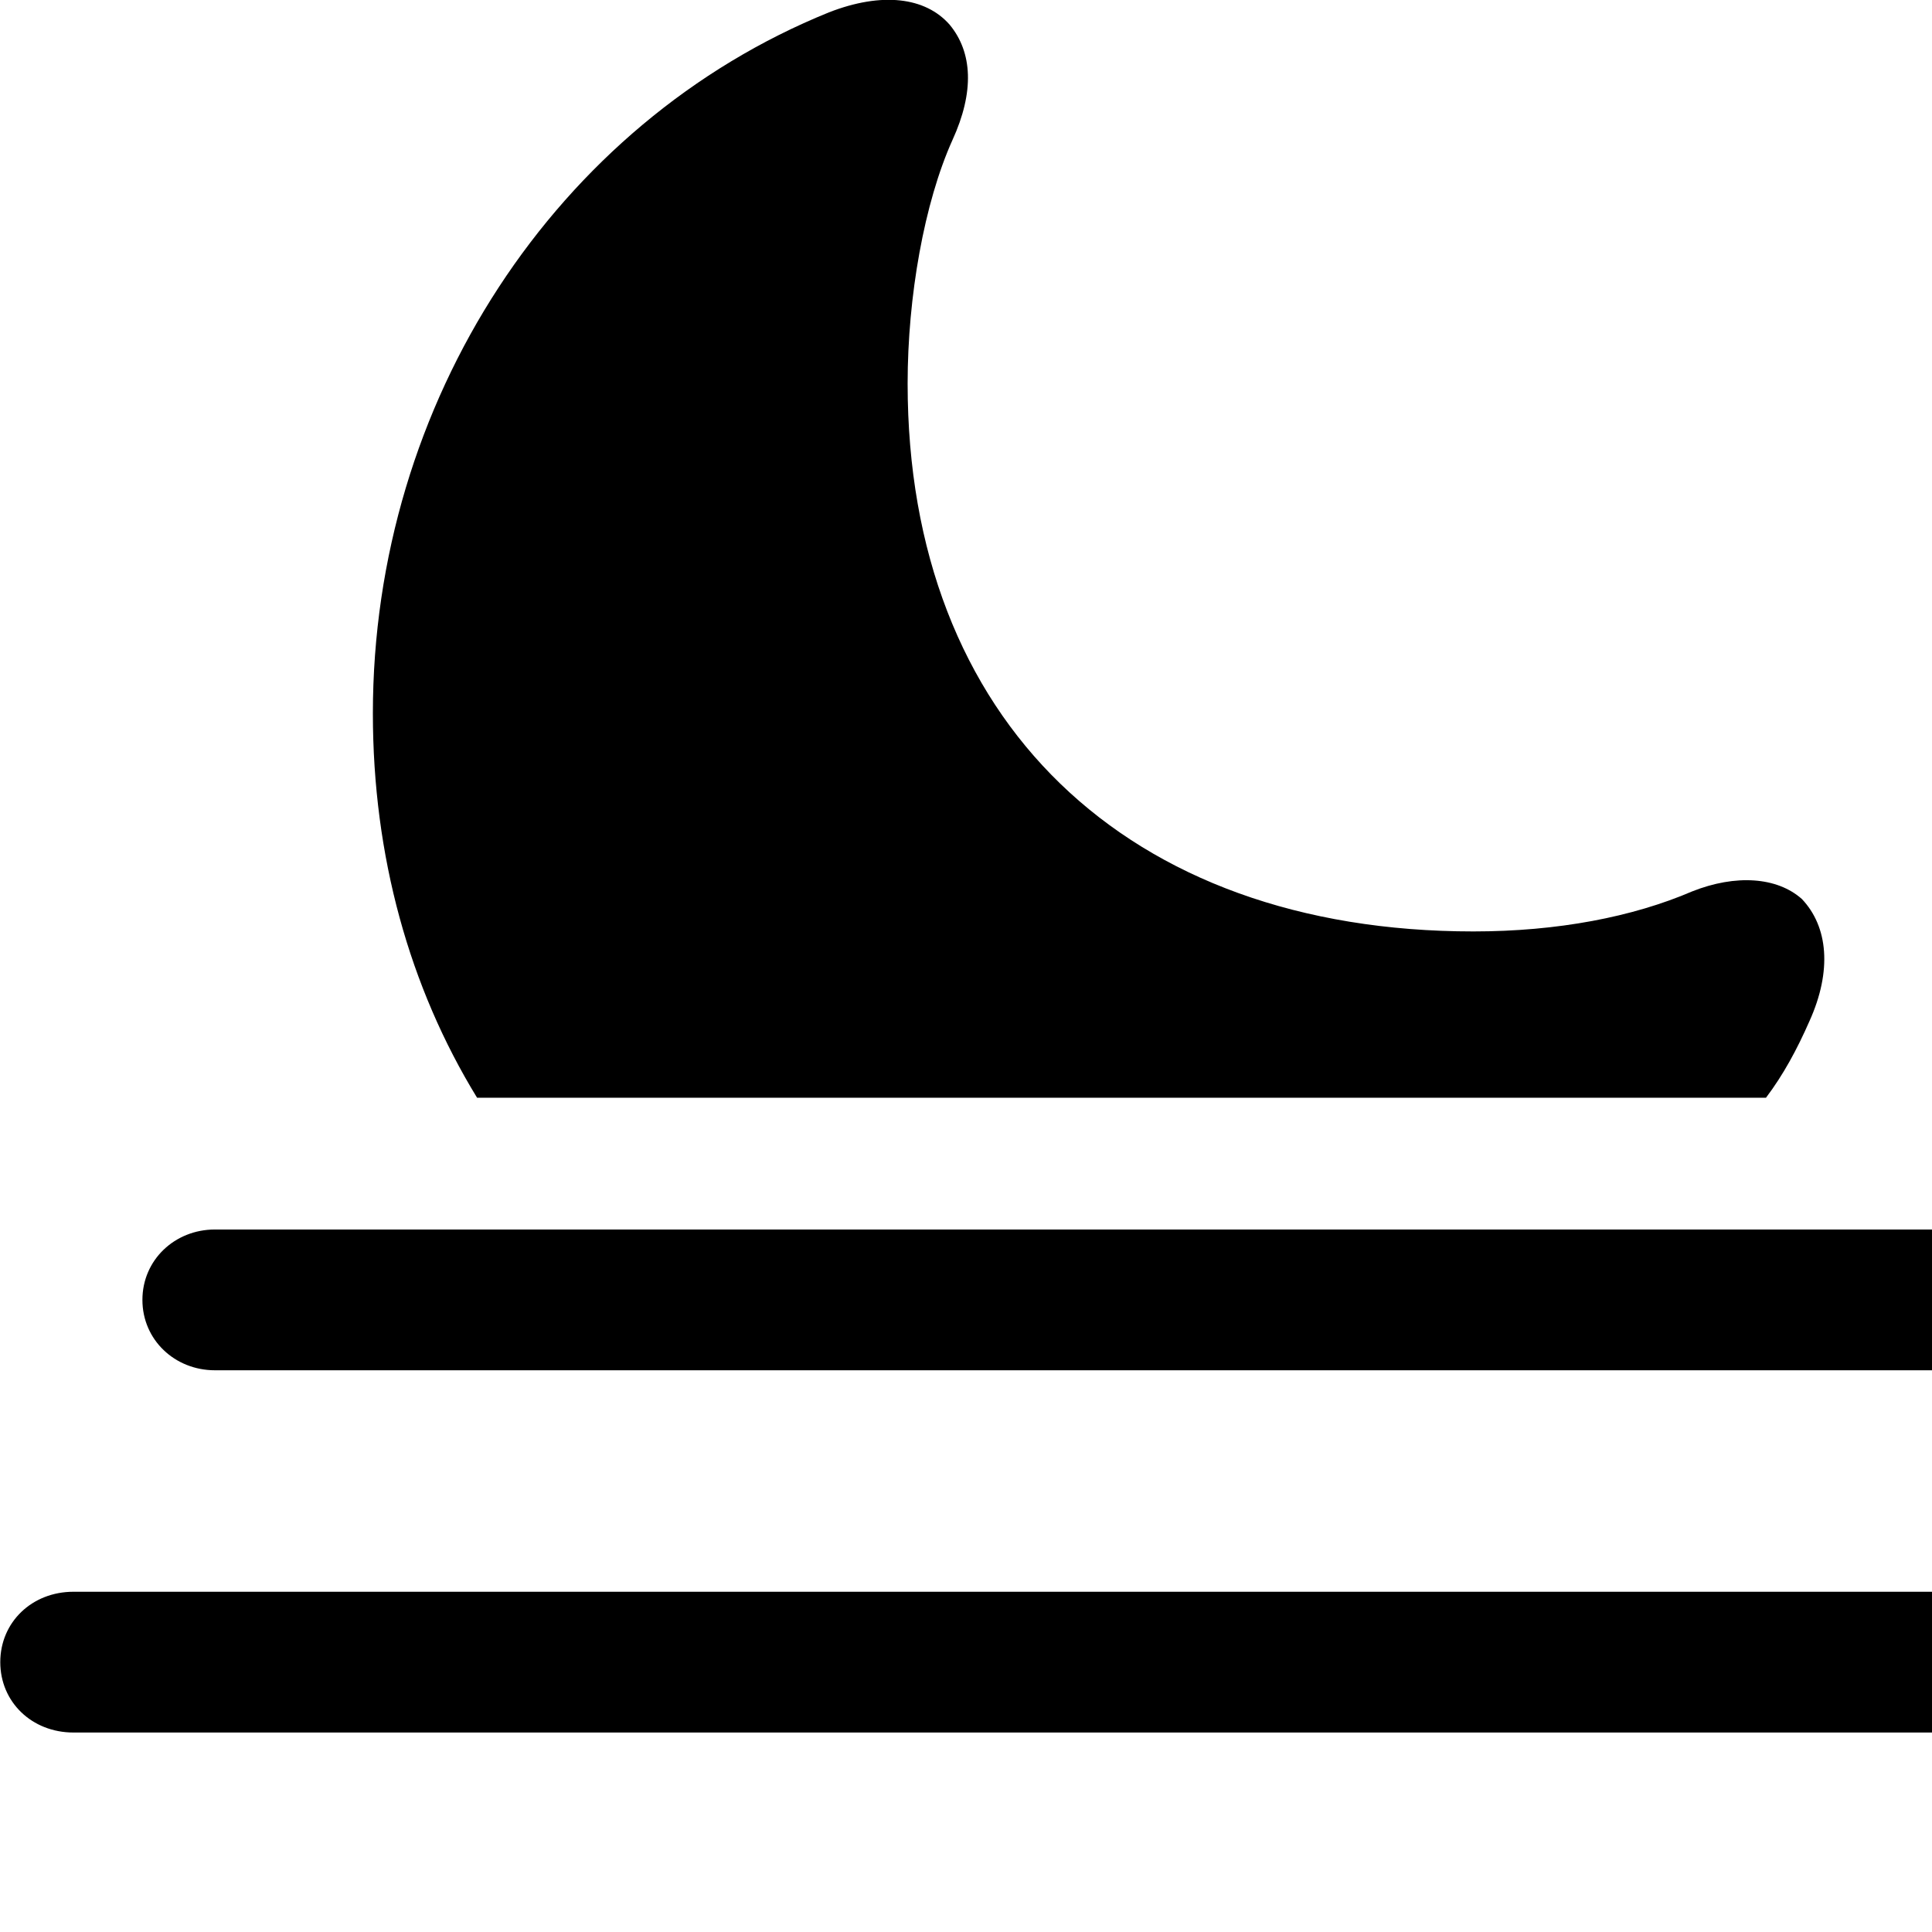 <svg xmlns="http://www.w3.org/2000/svg" viewBox="0 0 28 28" width="28" height="28">
  <path d="M6.914 15.909H25.594C25.844 15.579 26.044 15.209 26.224 14.799C26.554 14.069 26.494 13.429 26.114 13.029C25.754 12.709 25.154 12.669 24.524 12.919C23.664 13.289 22.574 13.499 21.354 13.499C16.324 13.499 13.154 10.439 13.154 5.559C13.154 4.299 13.394 2.939 13.804 2.029C14.124 1.329 14.094 0.759 13.764 0.359C13.414 -0.041 12.784 -0.121 12.014 0.179C8.064 1.779 5.404 5.819 5.404 10.339C5.404 12.409 5.934 14.309 6.914 15.909ZM3.114 19.859H30.484C31.094 19.859 31.554 19.419 31.554 18.839C31.554 18.259 31.094 17.819 30.484 17.819H3.114C2.534 17.819 2.064 18.259 2.064 18.839C2.064 19.419 2.534 19.859 3.114 19.859ZM1.064 25.109H28.424C29.024 25.109 29.494 24.669 29.494 24.089C29.494 23.509 29.024 23.069 28.424 23.069H1.064C0.464 23.069 0.004 23.509 0.004 24.089C0.004 24.669 0.464 25.109 1.064 25.109ZM3.114 30.359H30.484C31.094 30.359 31.554 29.929 31.554 29.339C31.554 28.759 31.094 28.319 30.484 28.319H3.114C2.534 28.319 2.064 28.759 2.064 29.339C2.064 29.929 2.534 30.359 3.114 30.359Z" />
</svg>